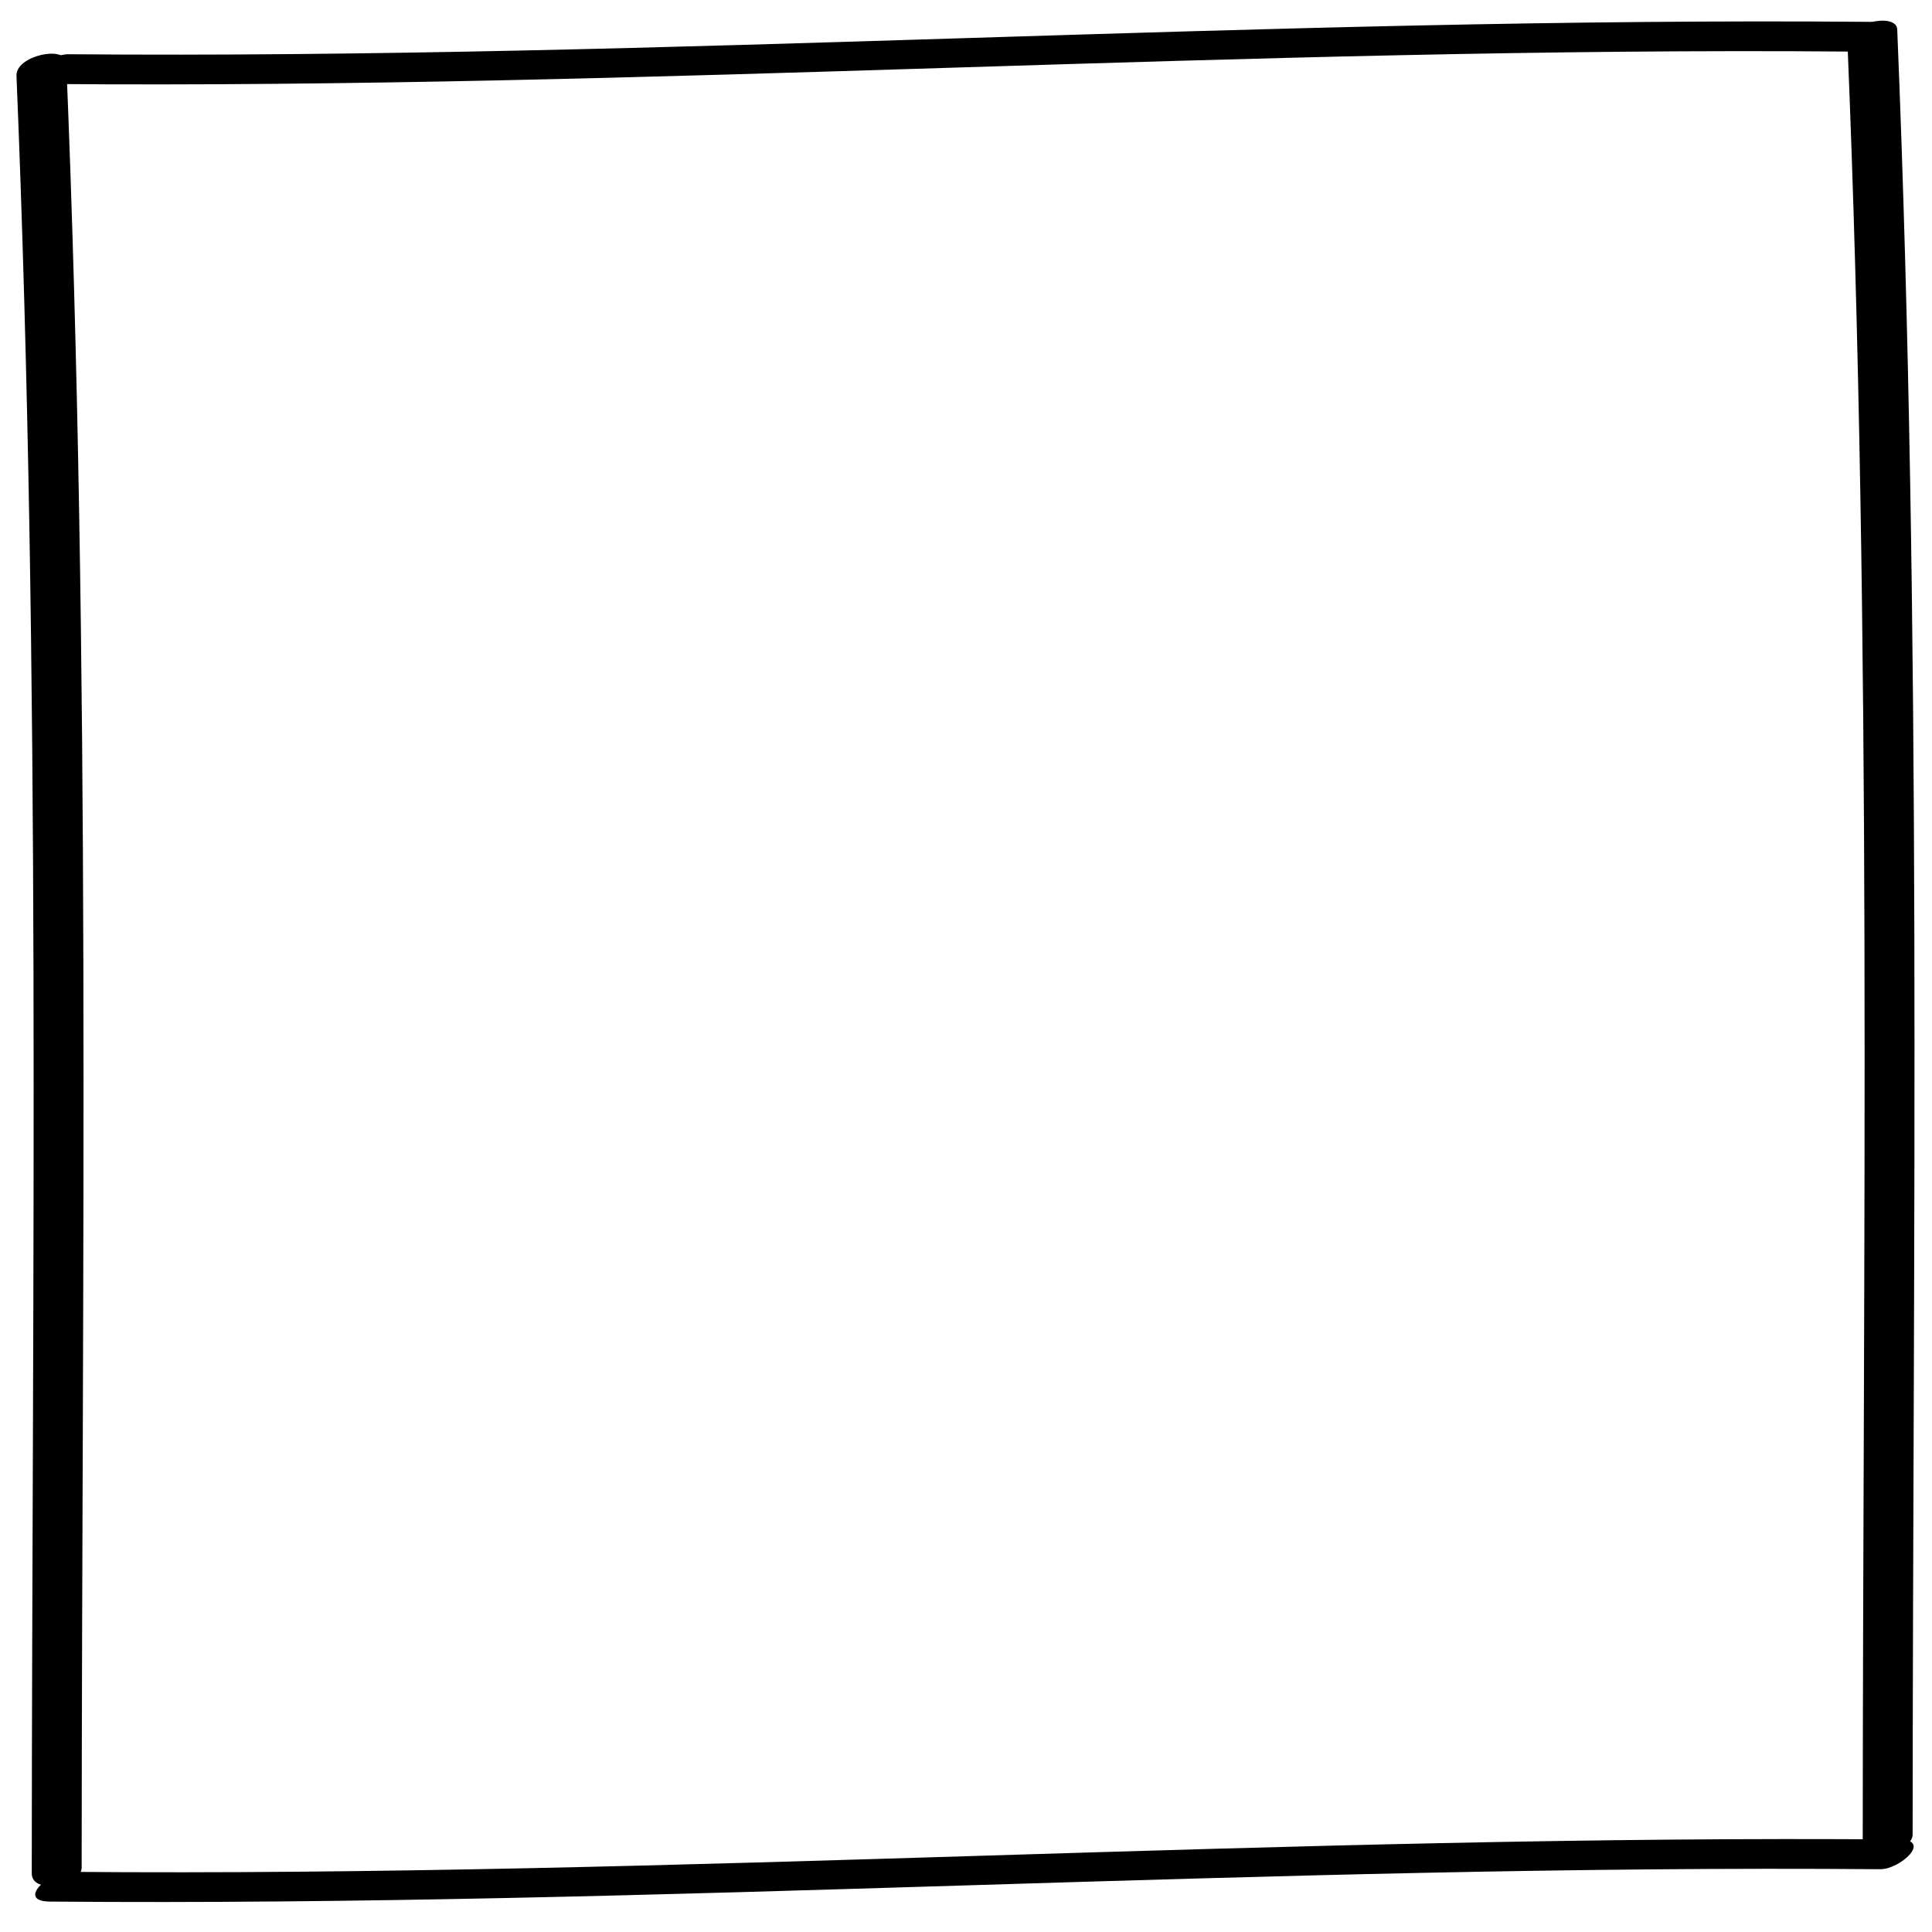 <?xml version="1.0" encoding="utf-8"?>
<!-- Generator: Adobe Illustrator 15.1.0, SVG Export Plug-In  -->
<!DOCTYPE svg PUBLIC "-//W3C//DTD SVG 1.1//EN" "http://www.w3.org/Graphics/SVG/1.1/DTD/svg11.dtd">
<svg version="1.1"
	 xmlns="http://www.w3.org/2000/svg" xmlns:xlink="http://www.w3.org/1999/xlink" xmlns:a="http://ns.adobe.com/AdobeSVGViewerExtensions/3.0/"
	 x="0px" y="0px" width="75px" height="75px" viewBox="-0.64 -0.802 75 75" enable-background="new -0.64 -0.802 75 75"
	 xml:space="preserve">
<defs>
</defs>
<g>
	<g>
		<path d="M0,2.139C0.959,25.39,0.604,48.66,0.593,71.923c0,0.854,1.937,0.456,1.937-0.223C2.541,48.339,2.895,24.97,1.932,1.622
			C1.905,0.95-0.032,1.354,0,2.139L0,2.139z"/>
	</g>
</g>
<g>
	<g>
		<path d="M71.078,0.857c0.959,23.251,0.604,46.521,0.593,69.784c0,0.854,1.937,0.456,1.937-0.223
			c0.011-23.361,0.365-46.73-0.598-70.079C72.981-0.332,71.045,0.072,71.078,0.857L71.078,0.857z"/>
	</g>
</g>
<g>
	<g>
		<path d="M1.272,2.458C24.579,2.655,47.853,1.003,71.159,1.2c0.763,0.007,2.043-1.144,0.735-1.154
			C48.588-0.152,25.314,1.5,2.008,1.303C1.245,1.296-0.036,2.447,1.272,2.458L1.272,2.458z"/>
	</g>
</g>
<g>
	<g>
		<path d="M1.29,73.017c23.697,0.2,47.363-1.454,71.061-1.256c0.763,0.007,2.043-1.144,0.735-1.154
			c-23.697-0.199-47.363,1.455-71.061,1.256C1.263,71.855-0.018,73.006,1.29,73.017L1.29,73.017z"/>
	</g>
</g>
</svg>
